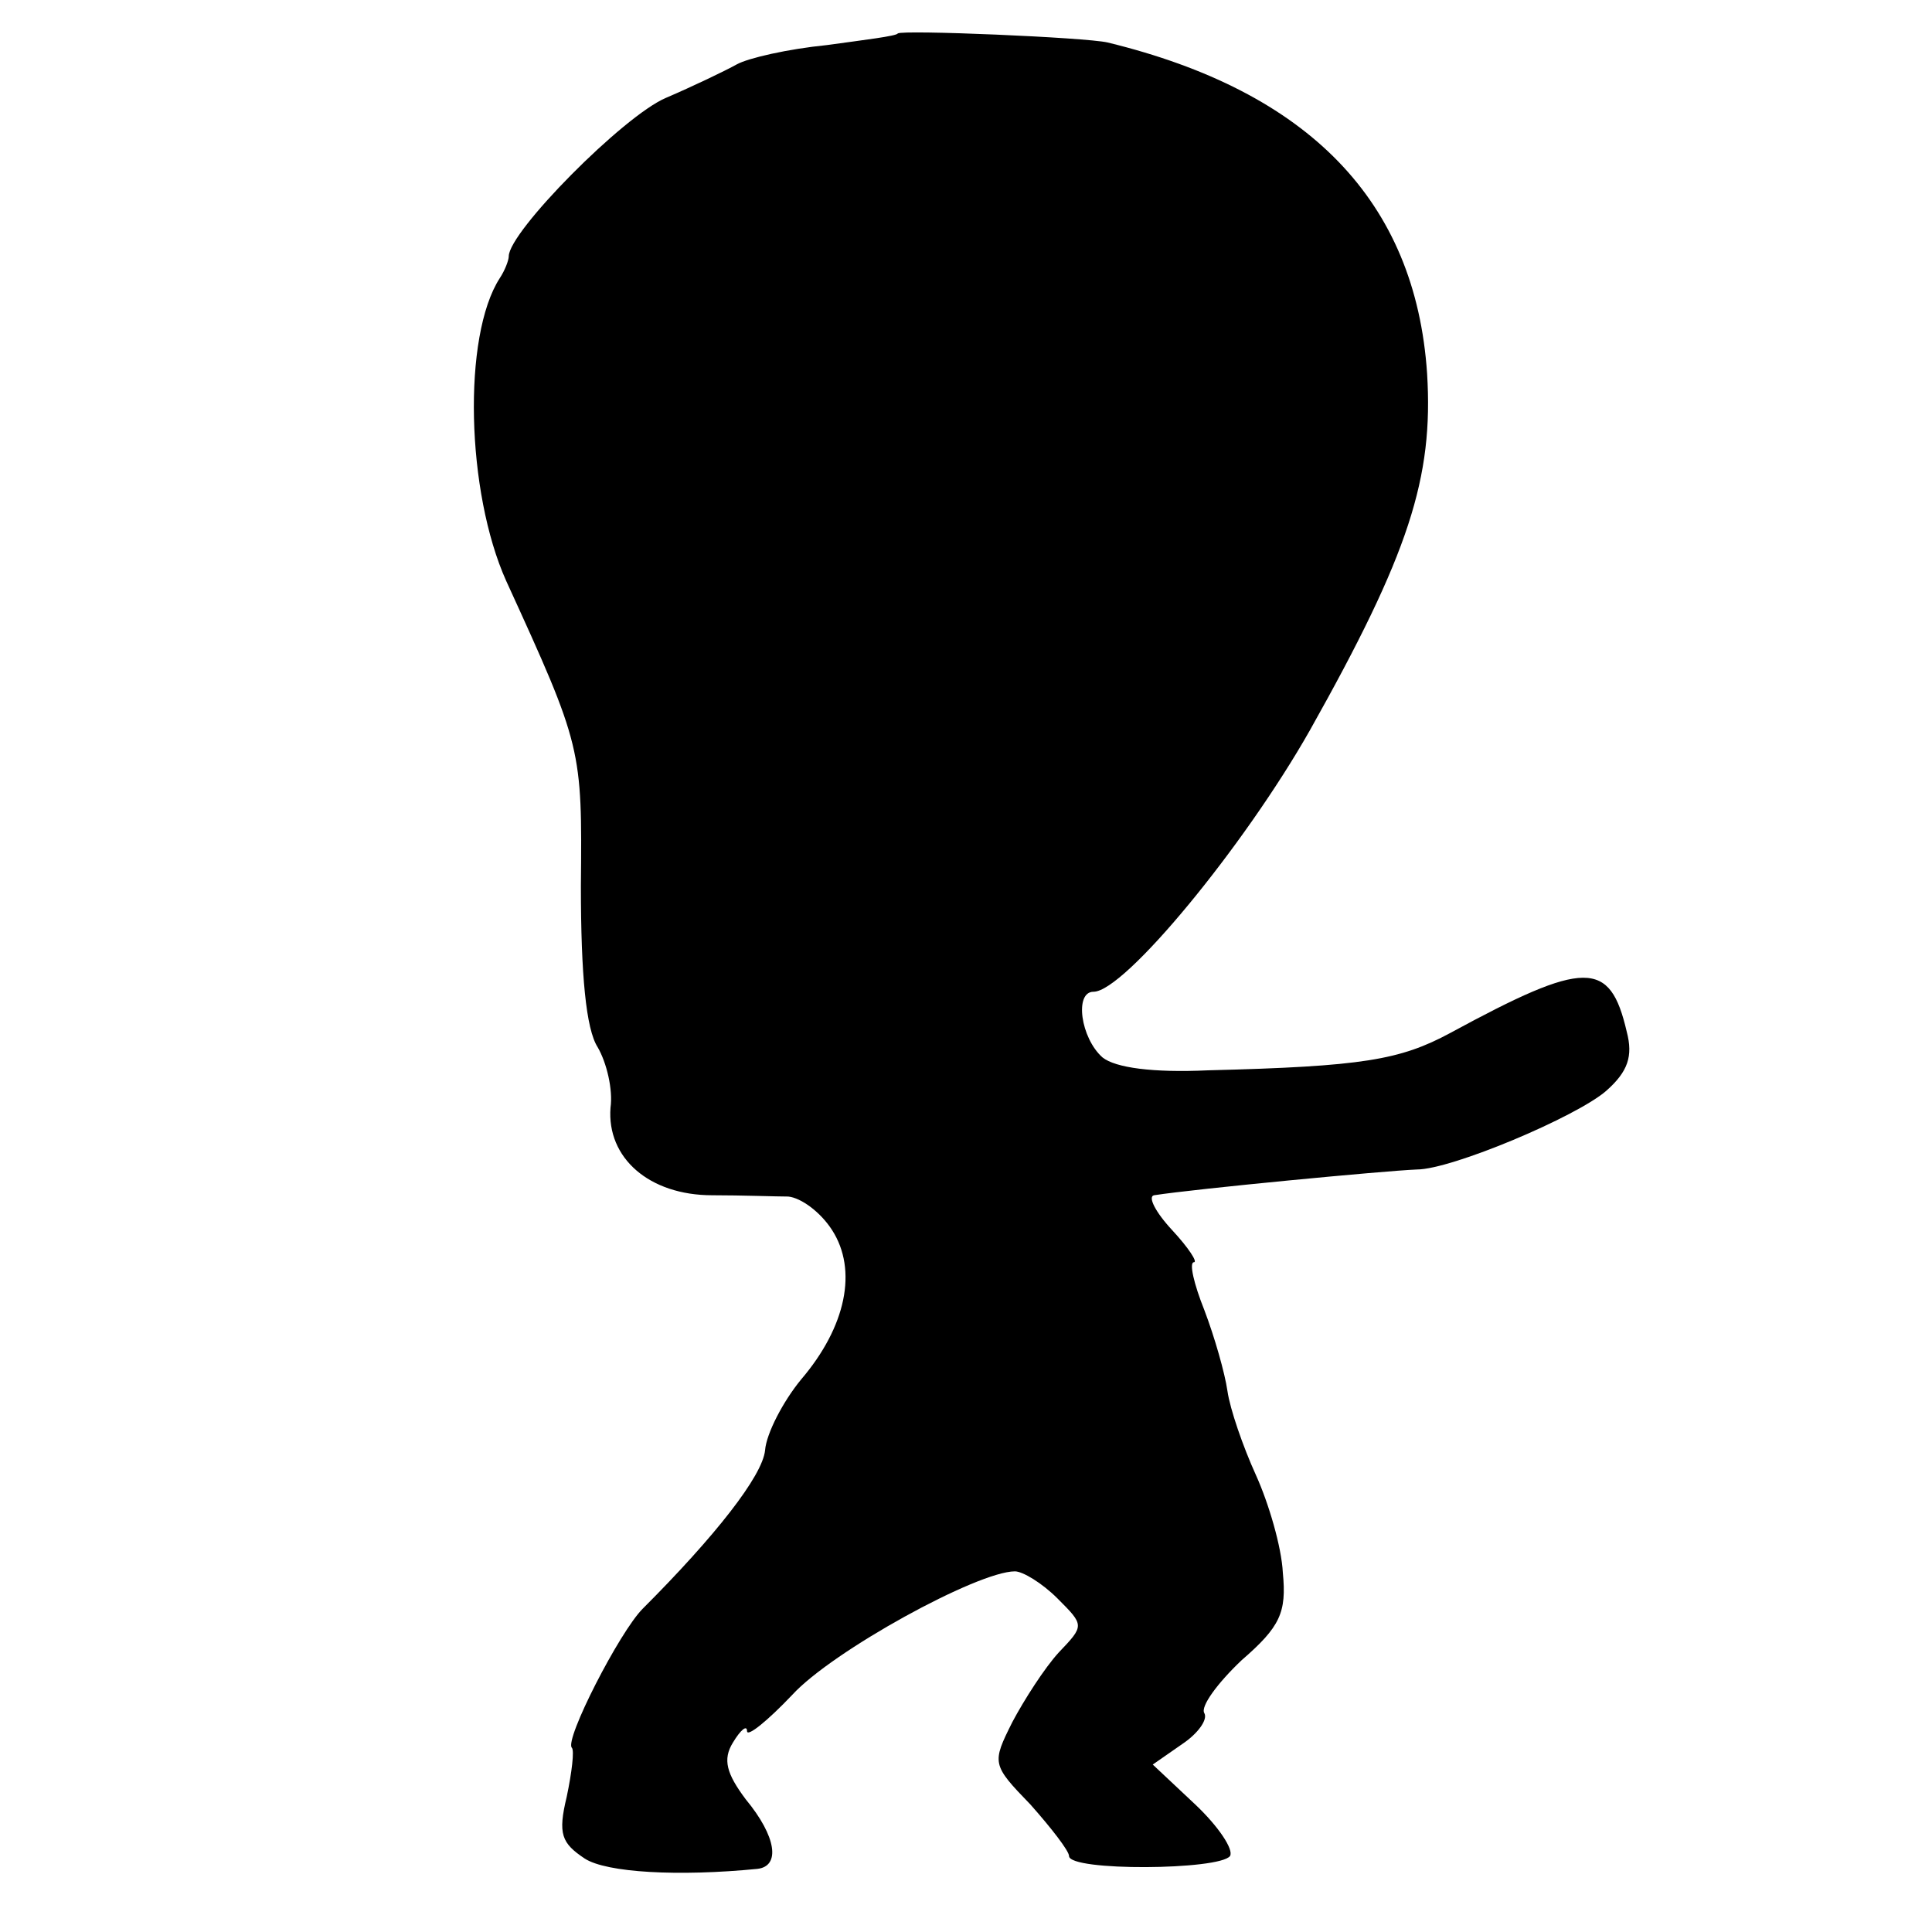 <?xml version="1.0" standalone="no"?>
<!DOCTYPE svg PUBLIC "-//W3C//DTD SVG 20010904//EN"
 "http://www.w3.org/TR/2001/REC-SVG-20010904/DTD/svg10.dtd">
<svg version="1.0" xmlns="http://www.w3.org/2000/svg"
 width="150pt" height="150pt" viewBox="0 0 150 150"
 preserveAspectRatio="xMidYMid meet">
<g transform="translate(0,150) scale(0.1,-0.1)"
fill="#000000" stroke="none">
<path d="M697 1474 c-1 -2 -26 -5 -55 -9 -30 -3 -61 -10 -70 -15 -9 -5 -34
-17 -55 -26 -33 -14 -122 -104 -122 -123 0 -3 -3 -11 -7 -17 -29 -45 -26 -166
5 -235 59 -129 59 -130 58 -237 0 -69 4 -111 13 -125 7 -12 12 -33 10 -47 -3
-39 30 -68 79 -68 23 0 50 -1 59 -1 10 -1 25 -12 34 -26 20 -31 11 -75 -24
-116 -14 -17 -27 -42 -28 -55 -2 -20 -39 -67 -95 -123 -18 -18 -61 -102 -55
-108 2 -2 0 -19 -4 -38 -7 -29 -4 -36 14 -48 17 -11 73 -14 134 -8 18 2 15 25
-9 54 -15 20 -18 31 -10 44 6 10 11 14 11 9 0 -5 16 8 35 28 31 34 144 96 173
96 6 0 21 -9 33 -21 21 -21 21 -21 1 -42 -11 -12 -27 -37 -36 -54 -16 -32 -16
-33 14 -64 16 -18 30 -36 30 -40 0 -12 117 -11 125 0 3 5 -9 23 -27 40 l-33
31 23 16 c12 8 20 19 17 24 -3 5 10 23 29 41 30 26 35 37 32 68 -1 20 -11 54
-21 76 -10 22 -20 51 -22 65 -2 14 -10 42 -18 63 -8 20 -12 37 -8 37 3 0 -4
11 -17 25 -13 14 -19 26 -14 27 32 5 179 19 204 20 27 0 124 41 147 61 17 15
21 27 16 46 -13 56 -32 56 -137 -1 -39 -21 -68 -26 -188 -29 -43 -2 -72 2 -82
10 -17 15 -22 51 -7 51 24 0 117 113 168 203 77 137 96 196 91 277 -9 134 -92
219 -248 257 -17 4 -160 10 -163 7z"/>
</g>
</svg>
